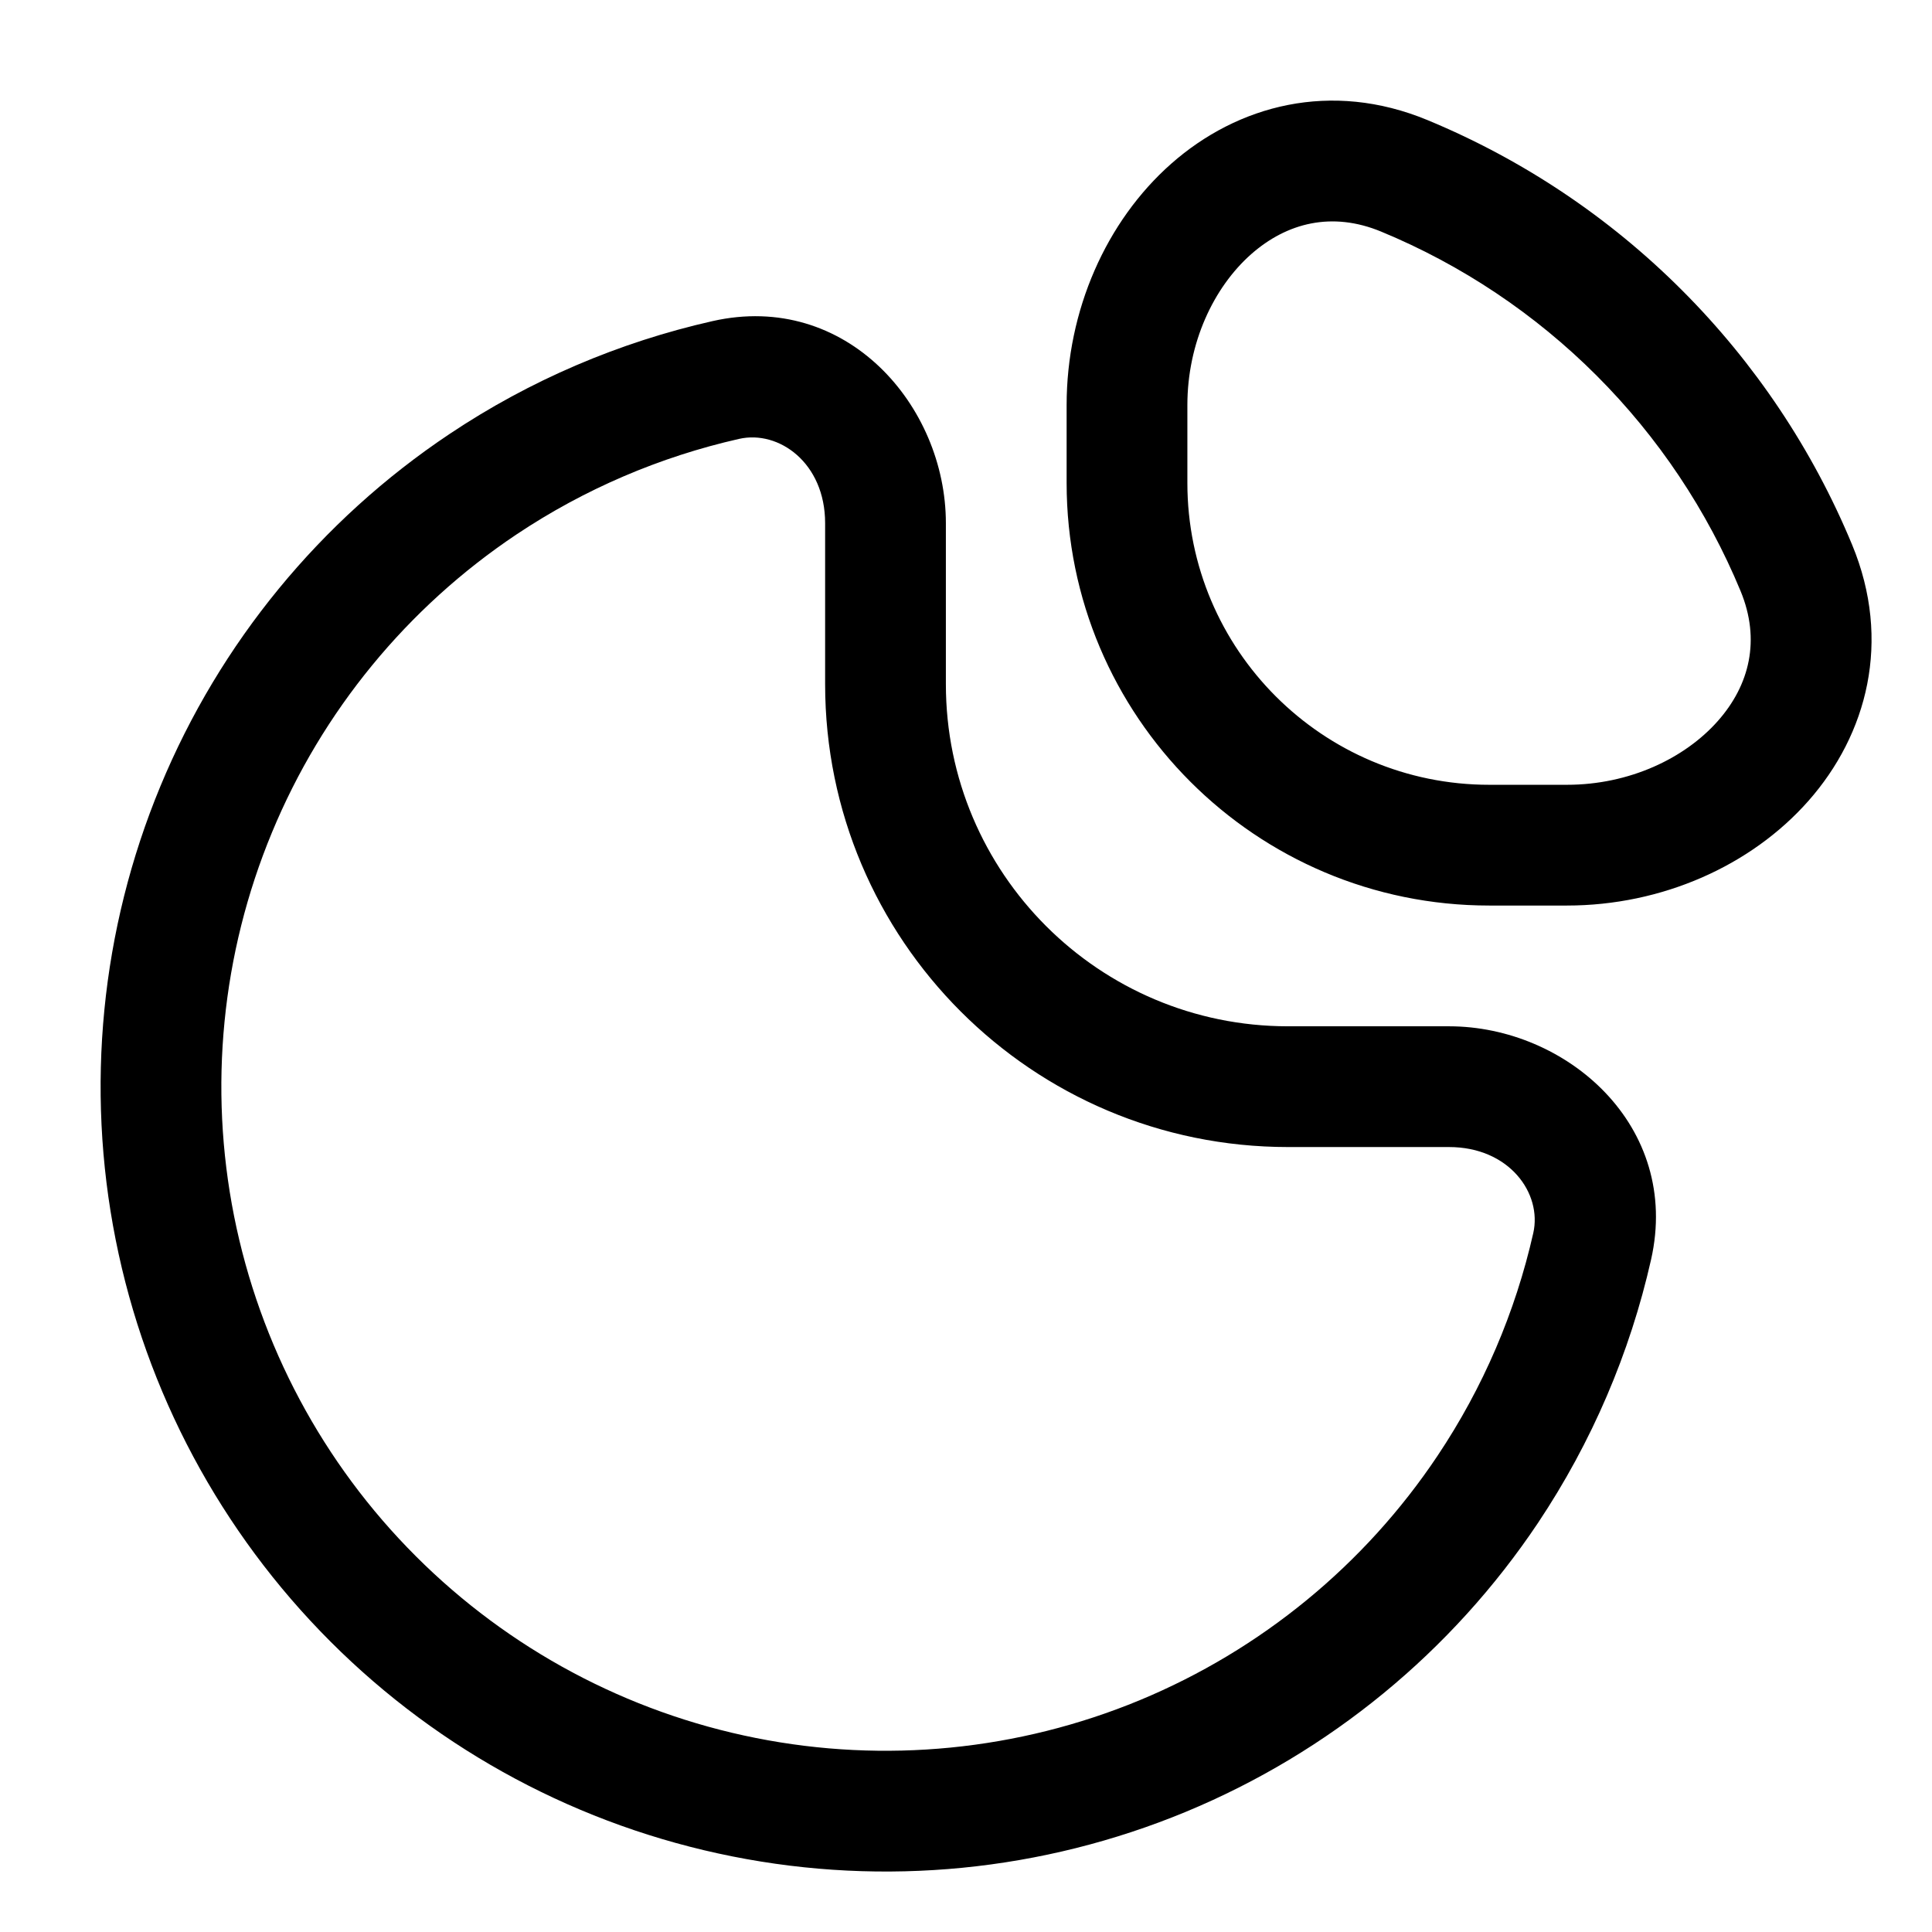 <svg width="24" height="24" viewBox="0 0 24 24" fill="none" xmlns="http://www.w3.org/2000/svg">
<g clip-path="url(#clip0_0_1)">
<path d="M18.483 18.499L17.859 18.082L18.483 18.499ZM6 6.016L5.583 5.392L6 6.016ZM9.016 4.72L8.851 3.989L9.016 4.72ZM19.779 15.482L19.047 15.317L19.779 15.482ZM17.444 2.184L17.157 2.877L17.444 2.184ZM22.315 7.055L23.008 6.768L22.315 7.055ZM19.465 10.499L19.465 11.249L19.465 11.249L19.465 10.499ZM18.5 10.499L18.5 9.749H18.5L18.5 10.499ZM14 5.999L13.25 5.999L13.25 5.999L14 5.999ZM14 5.033L14.75 5.033L14.75 5.033L14 5.033ZM19.047 15.317C18.825 16.299 18.424 17.237 17.859 18.082L19.107 18.916C19.774 17.916 20.248 16.808 20.51 15.648L19.047 15.317ZM17.859 18.082C16.953 19.439 15.664 20.496 14.157 21.121L14.731 22.507C16.512 21.769 18.035 20.519 19.107 18.916L17.859 18.082ZM14.157 21.121C12.649 21.745 10.991 21.909 9.39 21.59L9.098 23.061C10.989 23.438 12.949 23.245 14.731 22.507L14.157 21.121ZM9.39 21.59C7.79 21.272 6.32 20.486 5.166 19.332L4.106 20.393C5.469 21.757 7.206 22.685 9.098 23.061L9.39 21.59ZM5.166 19.332C4.012 18.179 3.227 16.709 2.908 15.108L1.437 15.401C1.813 17.292 2.742 19.029 4.106 20.393L5.166 19.332ZM2.908 15.108C2.59 13.508 2.753 11.849 3.378 10.342L1.992 9.768C1.254 11.549 1.061 13.51 1.437 15.401L2.908 15.108ZM3.378 10.342C4.002 8.834 5.06 7.546 6.416 6.639L5.583 5.392C3.98 6.463 2.73 7.986 1.992 9.768L3.378 10.342ZM6.416 6.639C7.262 6.074 8.2 5.674 9.181 5.452L8.851 3.989C7.691 4.251 6.582 4.724 5.583 5.392L6.416 6.639ZM10.25 6.499V8.499H11.75V6.499H10.25ZM16 14.249H18V12.749H16V14.249ZM10.25 8.499C10.25 11.674 12.824 14.249 16 14.249V12.749C13.653 12.749 11.75 10.846 11.75 8.499H10.25ZM9.181 5.452C9.674 5.34 10.25 5.749 10.25 6.499H11.75C11.75 5.039 10.513 3.613 8.851 3.989L9.181 5.452ZM20.51 15.648C20.886 13.986 19.459 12.749 18 12.749V14.249C18.75 14.249 19.158 14.825 19.047 15.317L20.51 15.648ZM17.157 2.877C18.158 3.291 19.067 3.899 19.833 4.665L20.894 3.605C19.989 2.699 18.914 1.981 17.731 1.491L17.157 2.877ZM19.833 4.665C20.599 5.431 21.207 6.341 21.622 7.342L23.008 6.768C22.518 5.585 21.799 4.51 20.894 3.605L19.833 4.665ZM19.465 9.749H18.5V11.249H19.465V9.749ZM14.75 5.999V5.033H13.25V5.999H14.75ZM21.622 7.342C21.873 7.949 21.734 8.511 21.34 8.956C20.929 9.421 20.24 9.749 19.465 9.749L19.465 11.249C20.643 11.249 21.752 10.756 22.464 9.95C23.194 9.124 23.503 7.963 23.008 6.768L21.622 7.342ZM18.5 9.749C16.429 9.749 14.75 8.07 14.75 5.999L13.25 5.999C13.25 8.898 15.6 11.249 18.5 11.249L18.5 9.749ZM17.731 1.491C16.535 0.996 15.375 1.305 14.549 2.034C13.742 2.747 13.25 3.855 13.25 5.033L14.75 5.033C14.75 4.259 15.077 3.569 15.542 3.158C15.988 2.765 16.549 2.625 17.157 2.877L17.731 1.491Z" fill="black"/>
</g>
<defs>
<clipPath id="clip0_0_1">
<rect width="24" height="24" fill="black" transform="translate(0 -0)"/>
</clipPath>
</defs>
</svg>
